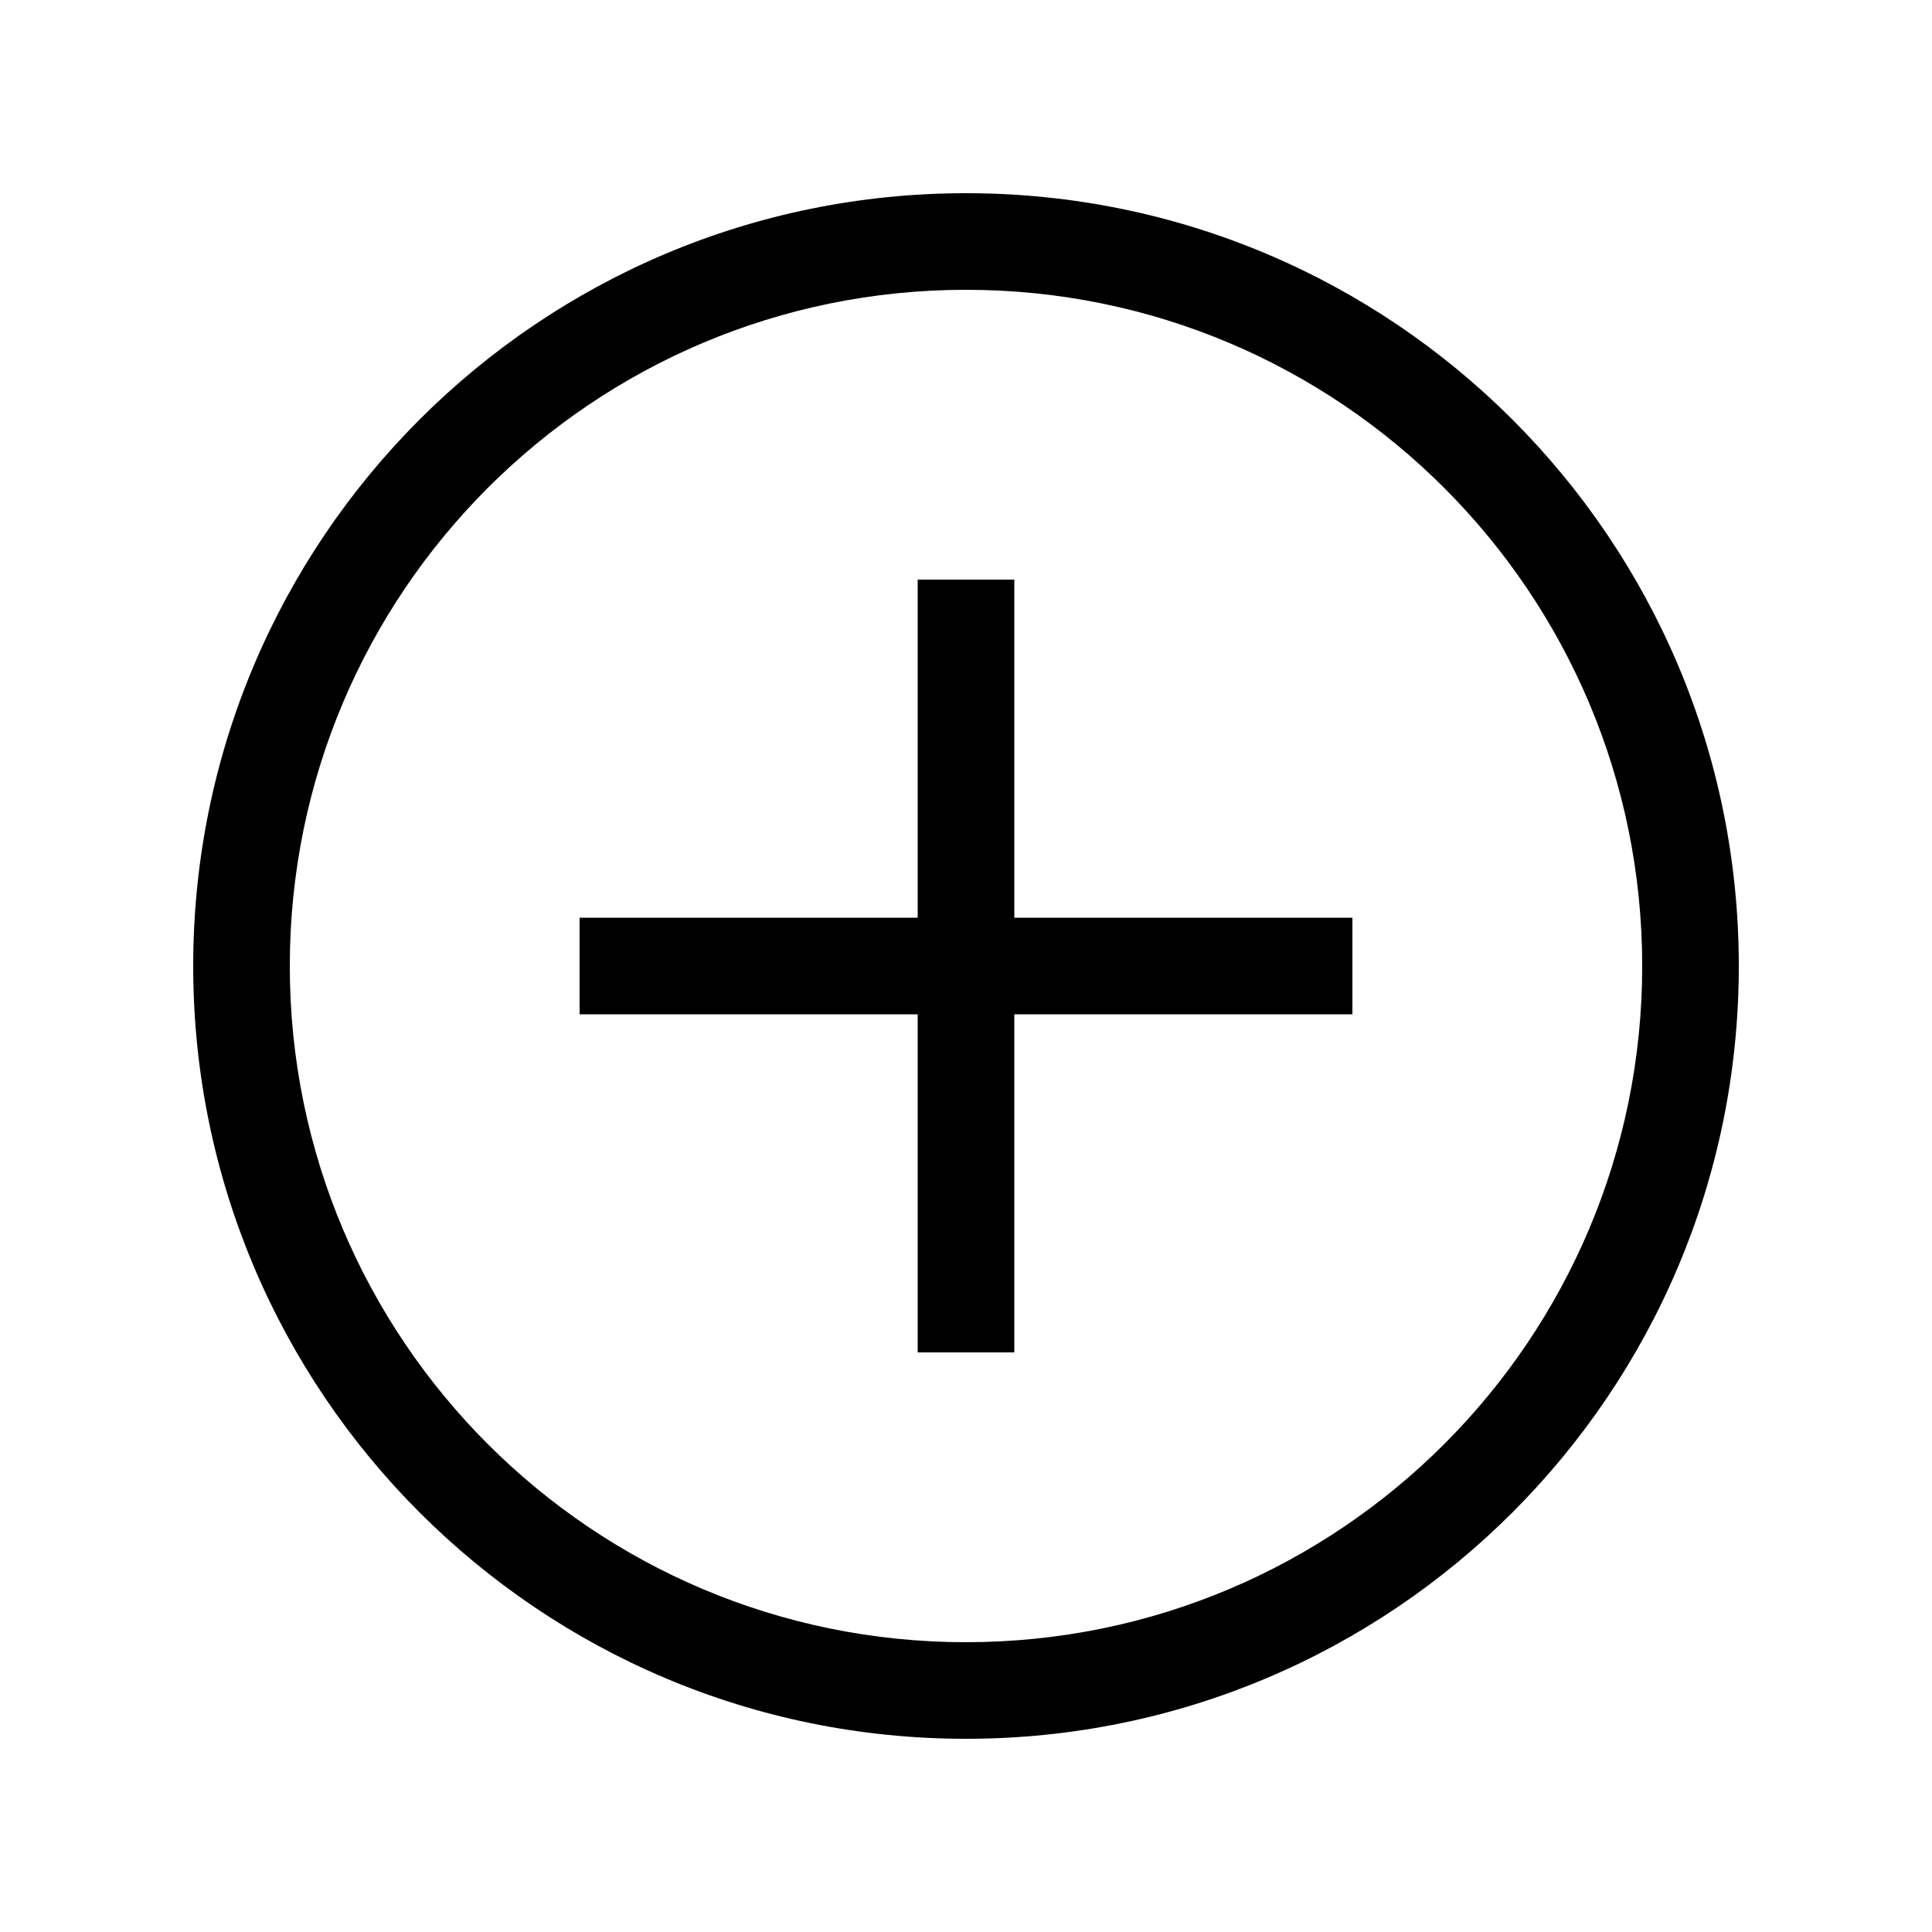 <svg width="20" height="20" viewBox="0 0 20 20" fill="none" xmlns="http://www.w3.org/2000/svg" xmlns:xlink="http://www.w3.org/1999/xlink">
	<path id="形状结合" d="M18 10C18 5.582 14.418 2 10 2C5.582 2 2 5.582 2 10C2 14.418 5.582 18 10 18C14.418 18 18 14.418 18 10ZM3 10C3 6.134 6.134 3 10 3C13.866 3 17 6.134 17 10C17 13.866 13.866 17 10 17C6.134 17 3 13.866 3 10ZM10.5 9.5L10.5 6L9.5 6L9.5 9.5L6 9.5L6 10.5L9.5 10.5L9.5 14L10.5 14L10.5 10.5L14 10.5L14 9.5L10.5 9.5Z" clip-rule="evenodd" fill-rule="evenodd" fill="#000000" fill-opacity="1"/>
</svg>
